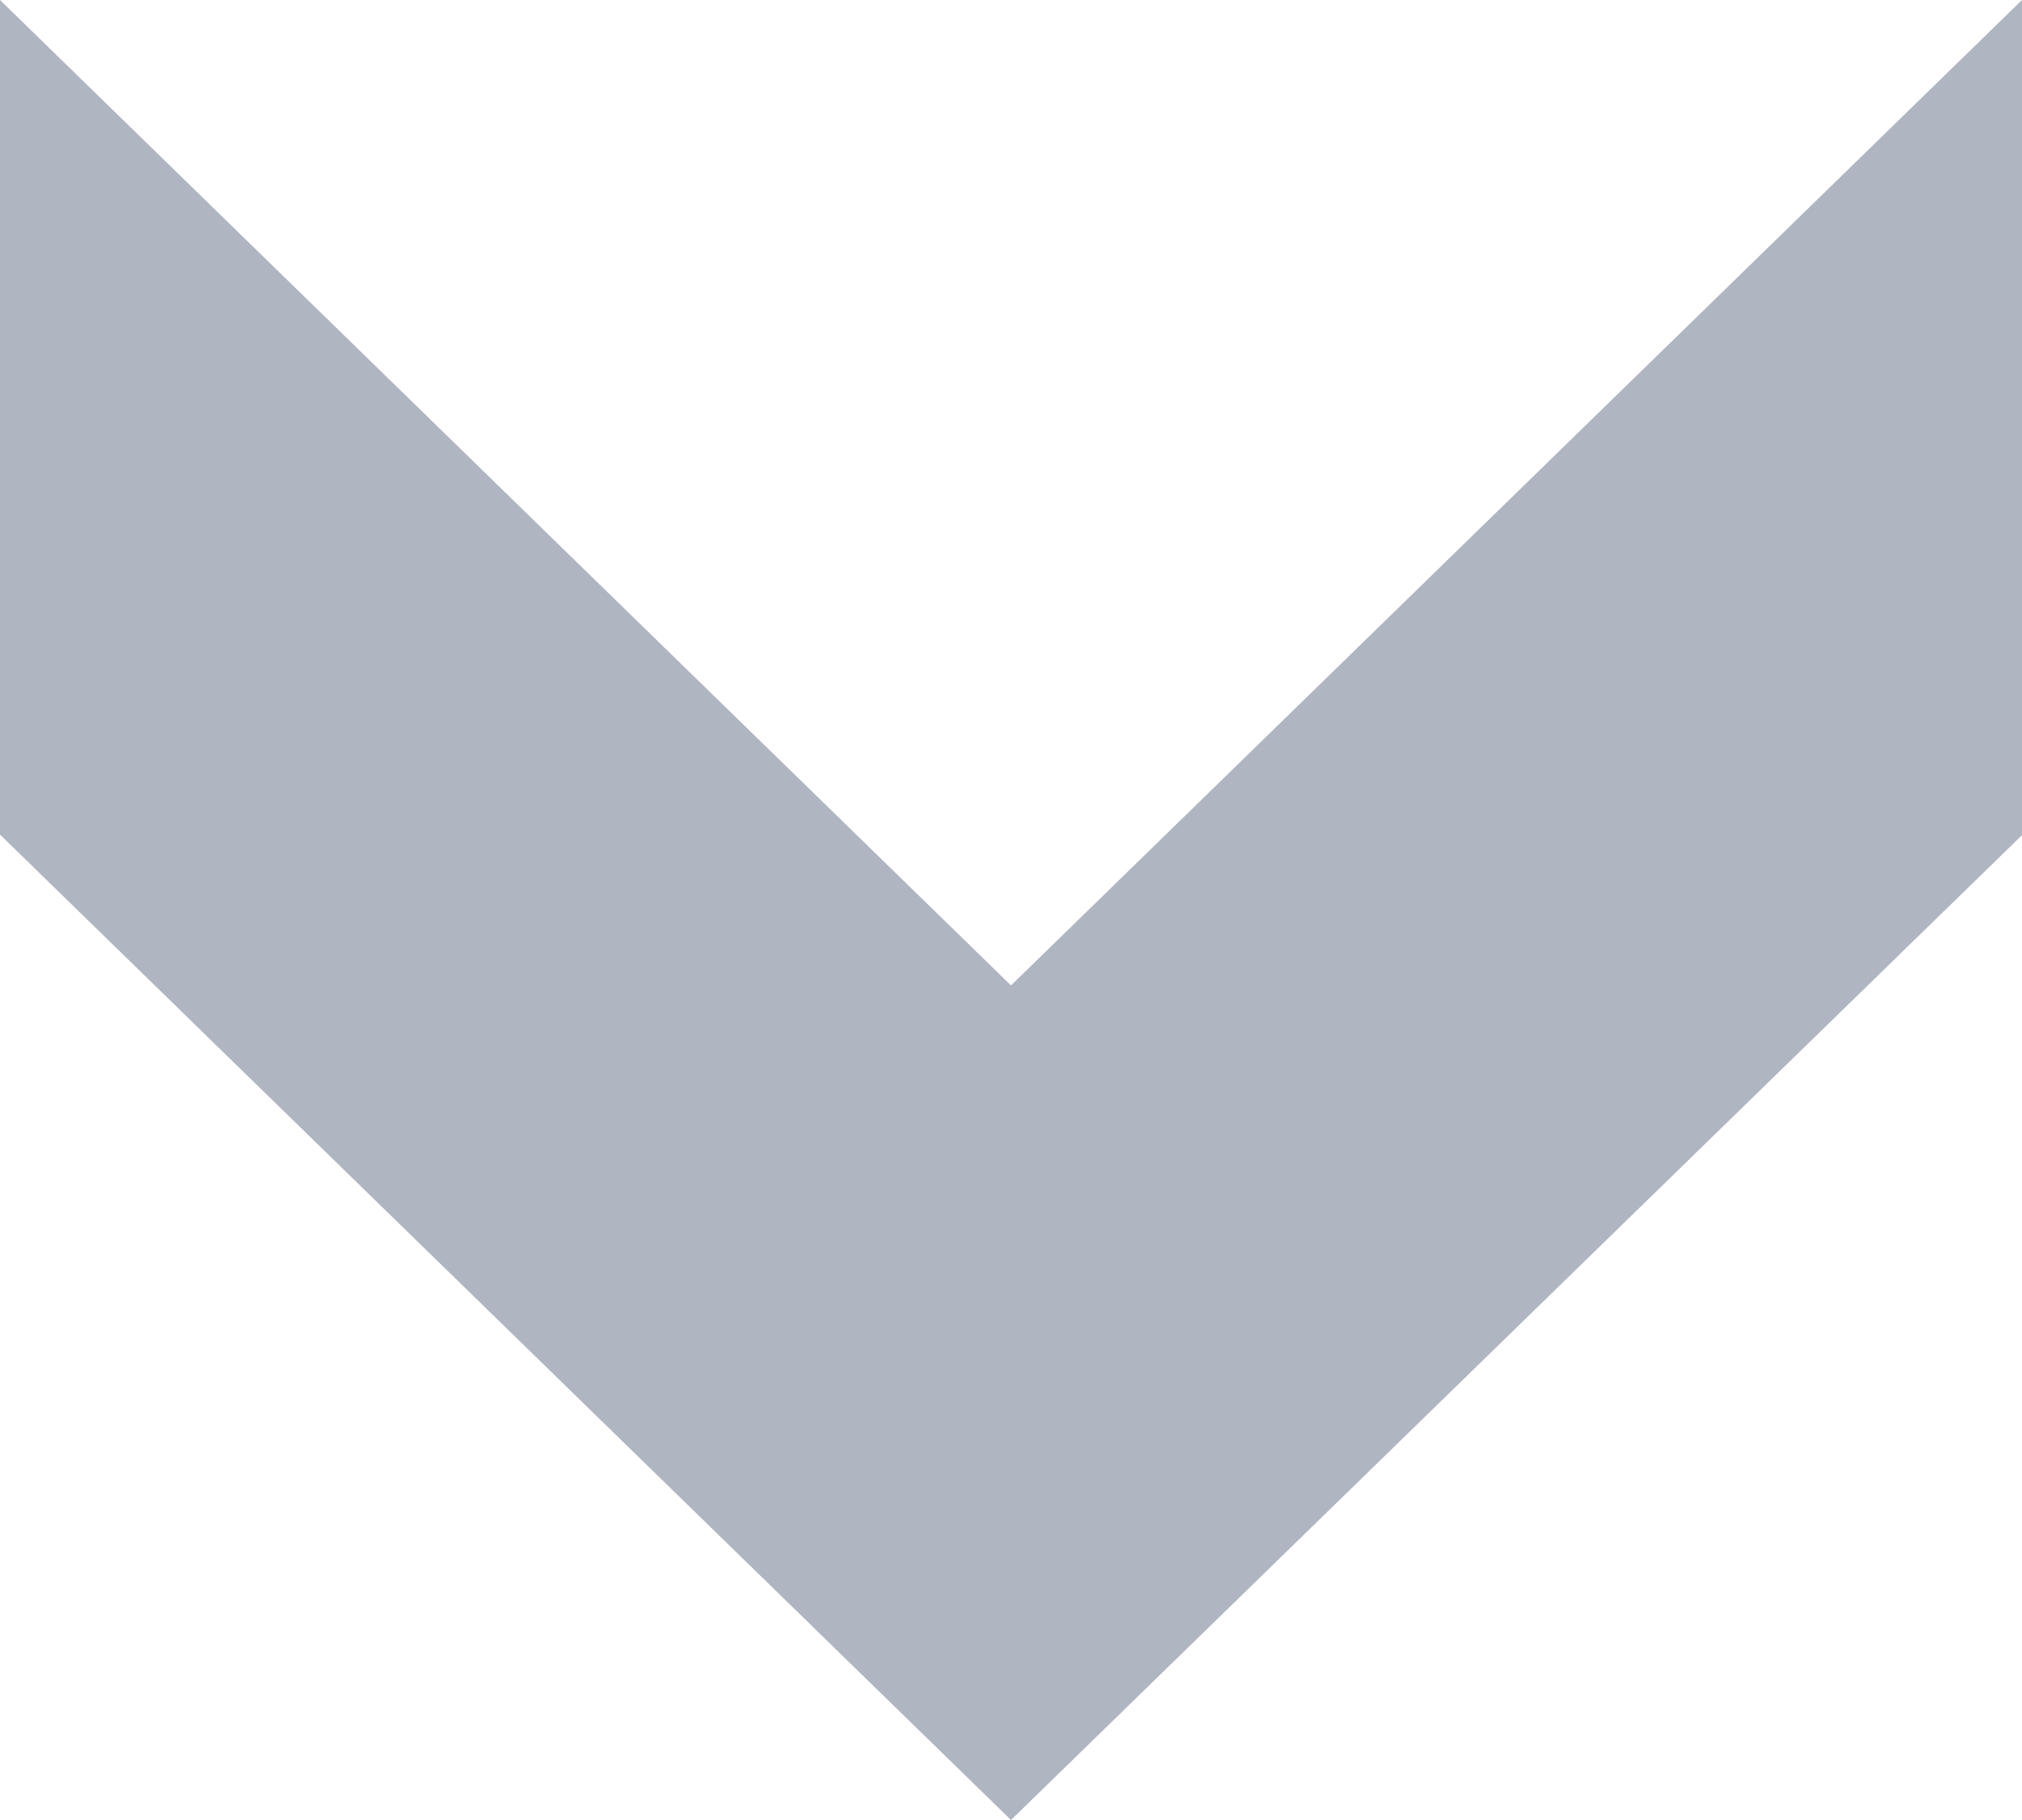 <svg xmlns="http://www.w3.org/2000/svg" width="10" height="9" viewBox="0 0 10 9">
  <defs>
    <style>
      .cls-1 {
        fill: #afb5c1;
        fill-rule: evenodd;
      }
    </style>
  </defs>
  <path class="cls-1" d="M1324,29l5,4.873L1334,29V33.13L1329,38l-5-4.873V29Z" transform="translate(-1324 -29)"/>
</svg>
